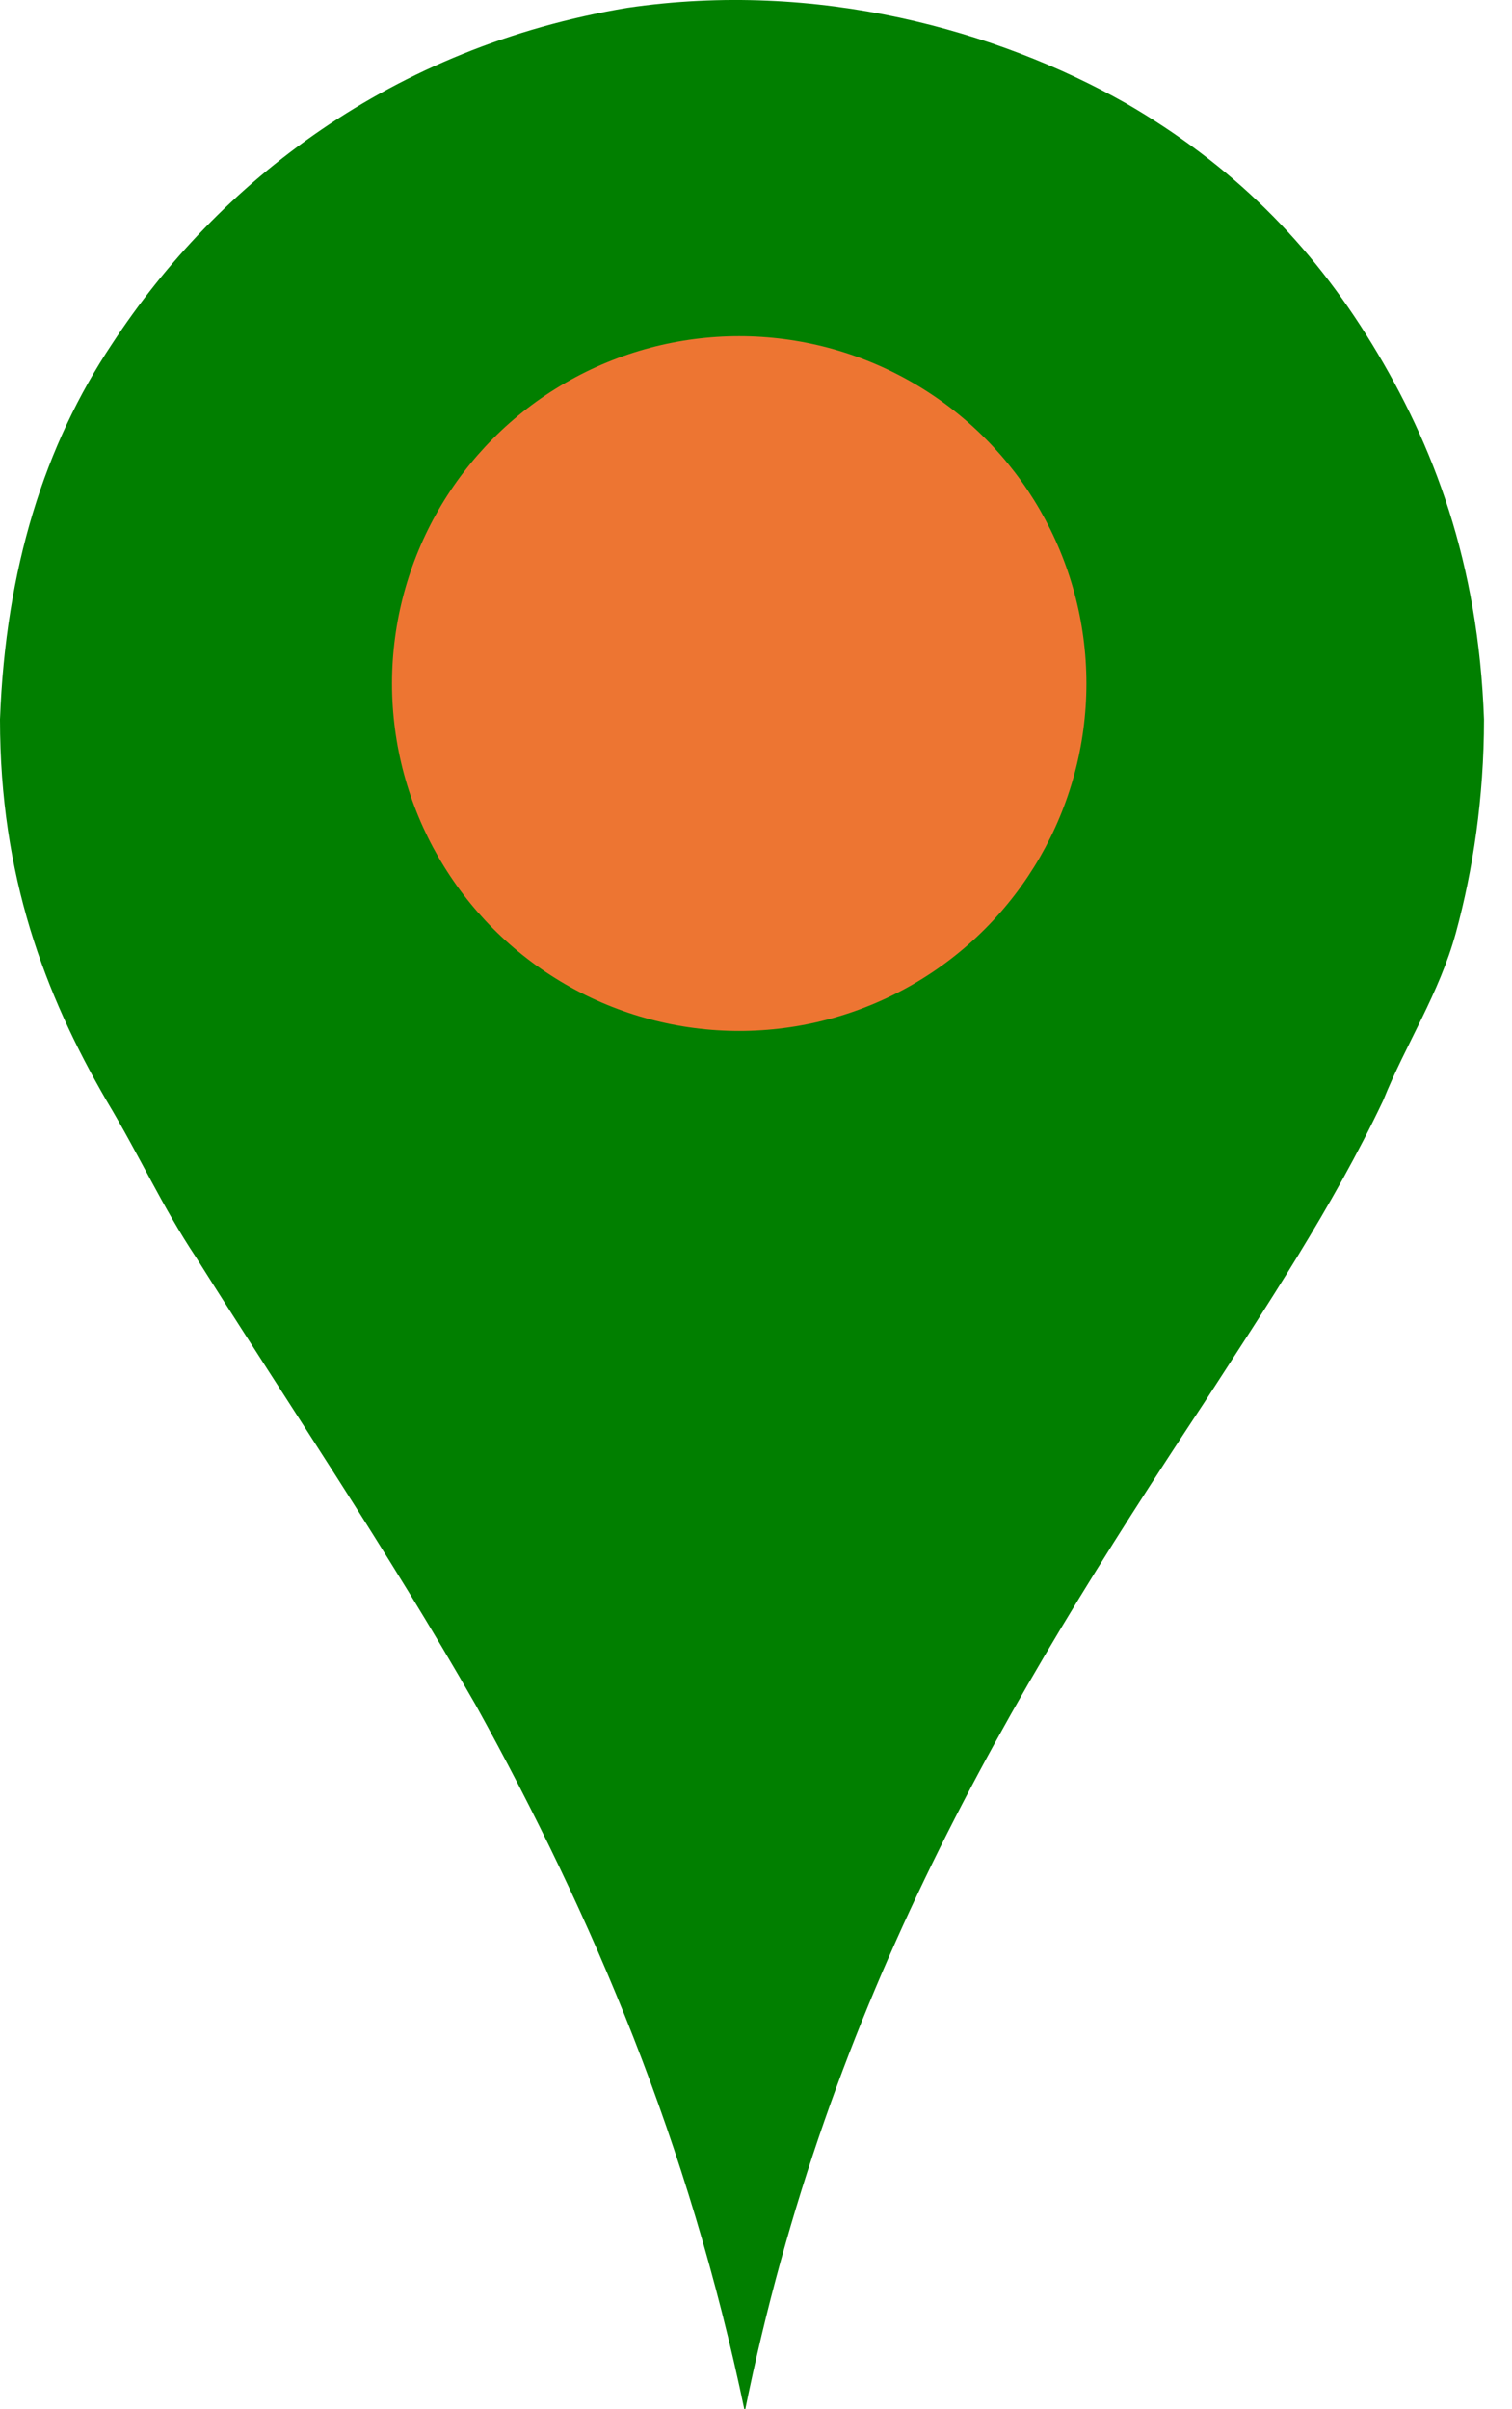 <svg width="27px" height="43px" viewBox="0 0 27 43" version="1.1" xmlns="http://www.w3.org/2000/svg" xmlns:xlink="http://www.w3.org/1999/xlink">
    <g id="Page-1" stroke="none" stroke-width="1" fill="none" fill-rule="evenodd">
        <g id="vegan_active">
            <g id="Page-1">
                <g id="vegan">
                    <g id="Layer_8">
                        <g id="Group_2_" fill="#017F00">
                            <path d="M13.3,43.04 C12.3,38.24 10.6,34.24 8.5,30.44 C6.9,27.64 5.2,25.14 3.5,22.44 C2.9,21.54 2.5,20.64 1.9,19.64 C0.8,17.74 0,15.64 0,12.84 C0.1,10.14 0.8,7.94 2,6.14 C3.9,3.24 7,0.84 11.2,0.14 C14.6,-0.36 17.8,0.54 20.1,1.84 C22,2.94 23.4,4.34 24.5,6.14 C25.6,7.94 26.4,10.04 26.5,12.84 C26.5,14.24 26.3,15.54 26,16.64 C25.7,17.74 25.1,18.64 24.7,19.64 C23.8,21.54 22.6,23.34 21.5,25.04 C18,30.34 14.8,35.64 13.3,43.04 L13.3,43.04 L13.3,43.04 L13.3,43.04 Z" id="Shape_2_"></path>
                        </g>
                        <circle id="Oval" fill="#ED7532" cx="13.2" cy="12.2" r="6.2"></circle>
                    </g>
                </g>
            </g>
        </g>
    </g>
</svg>